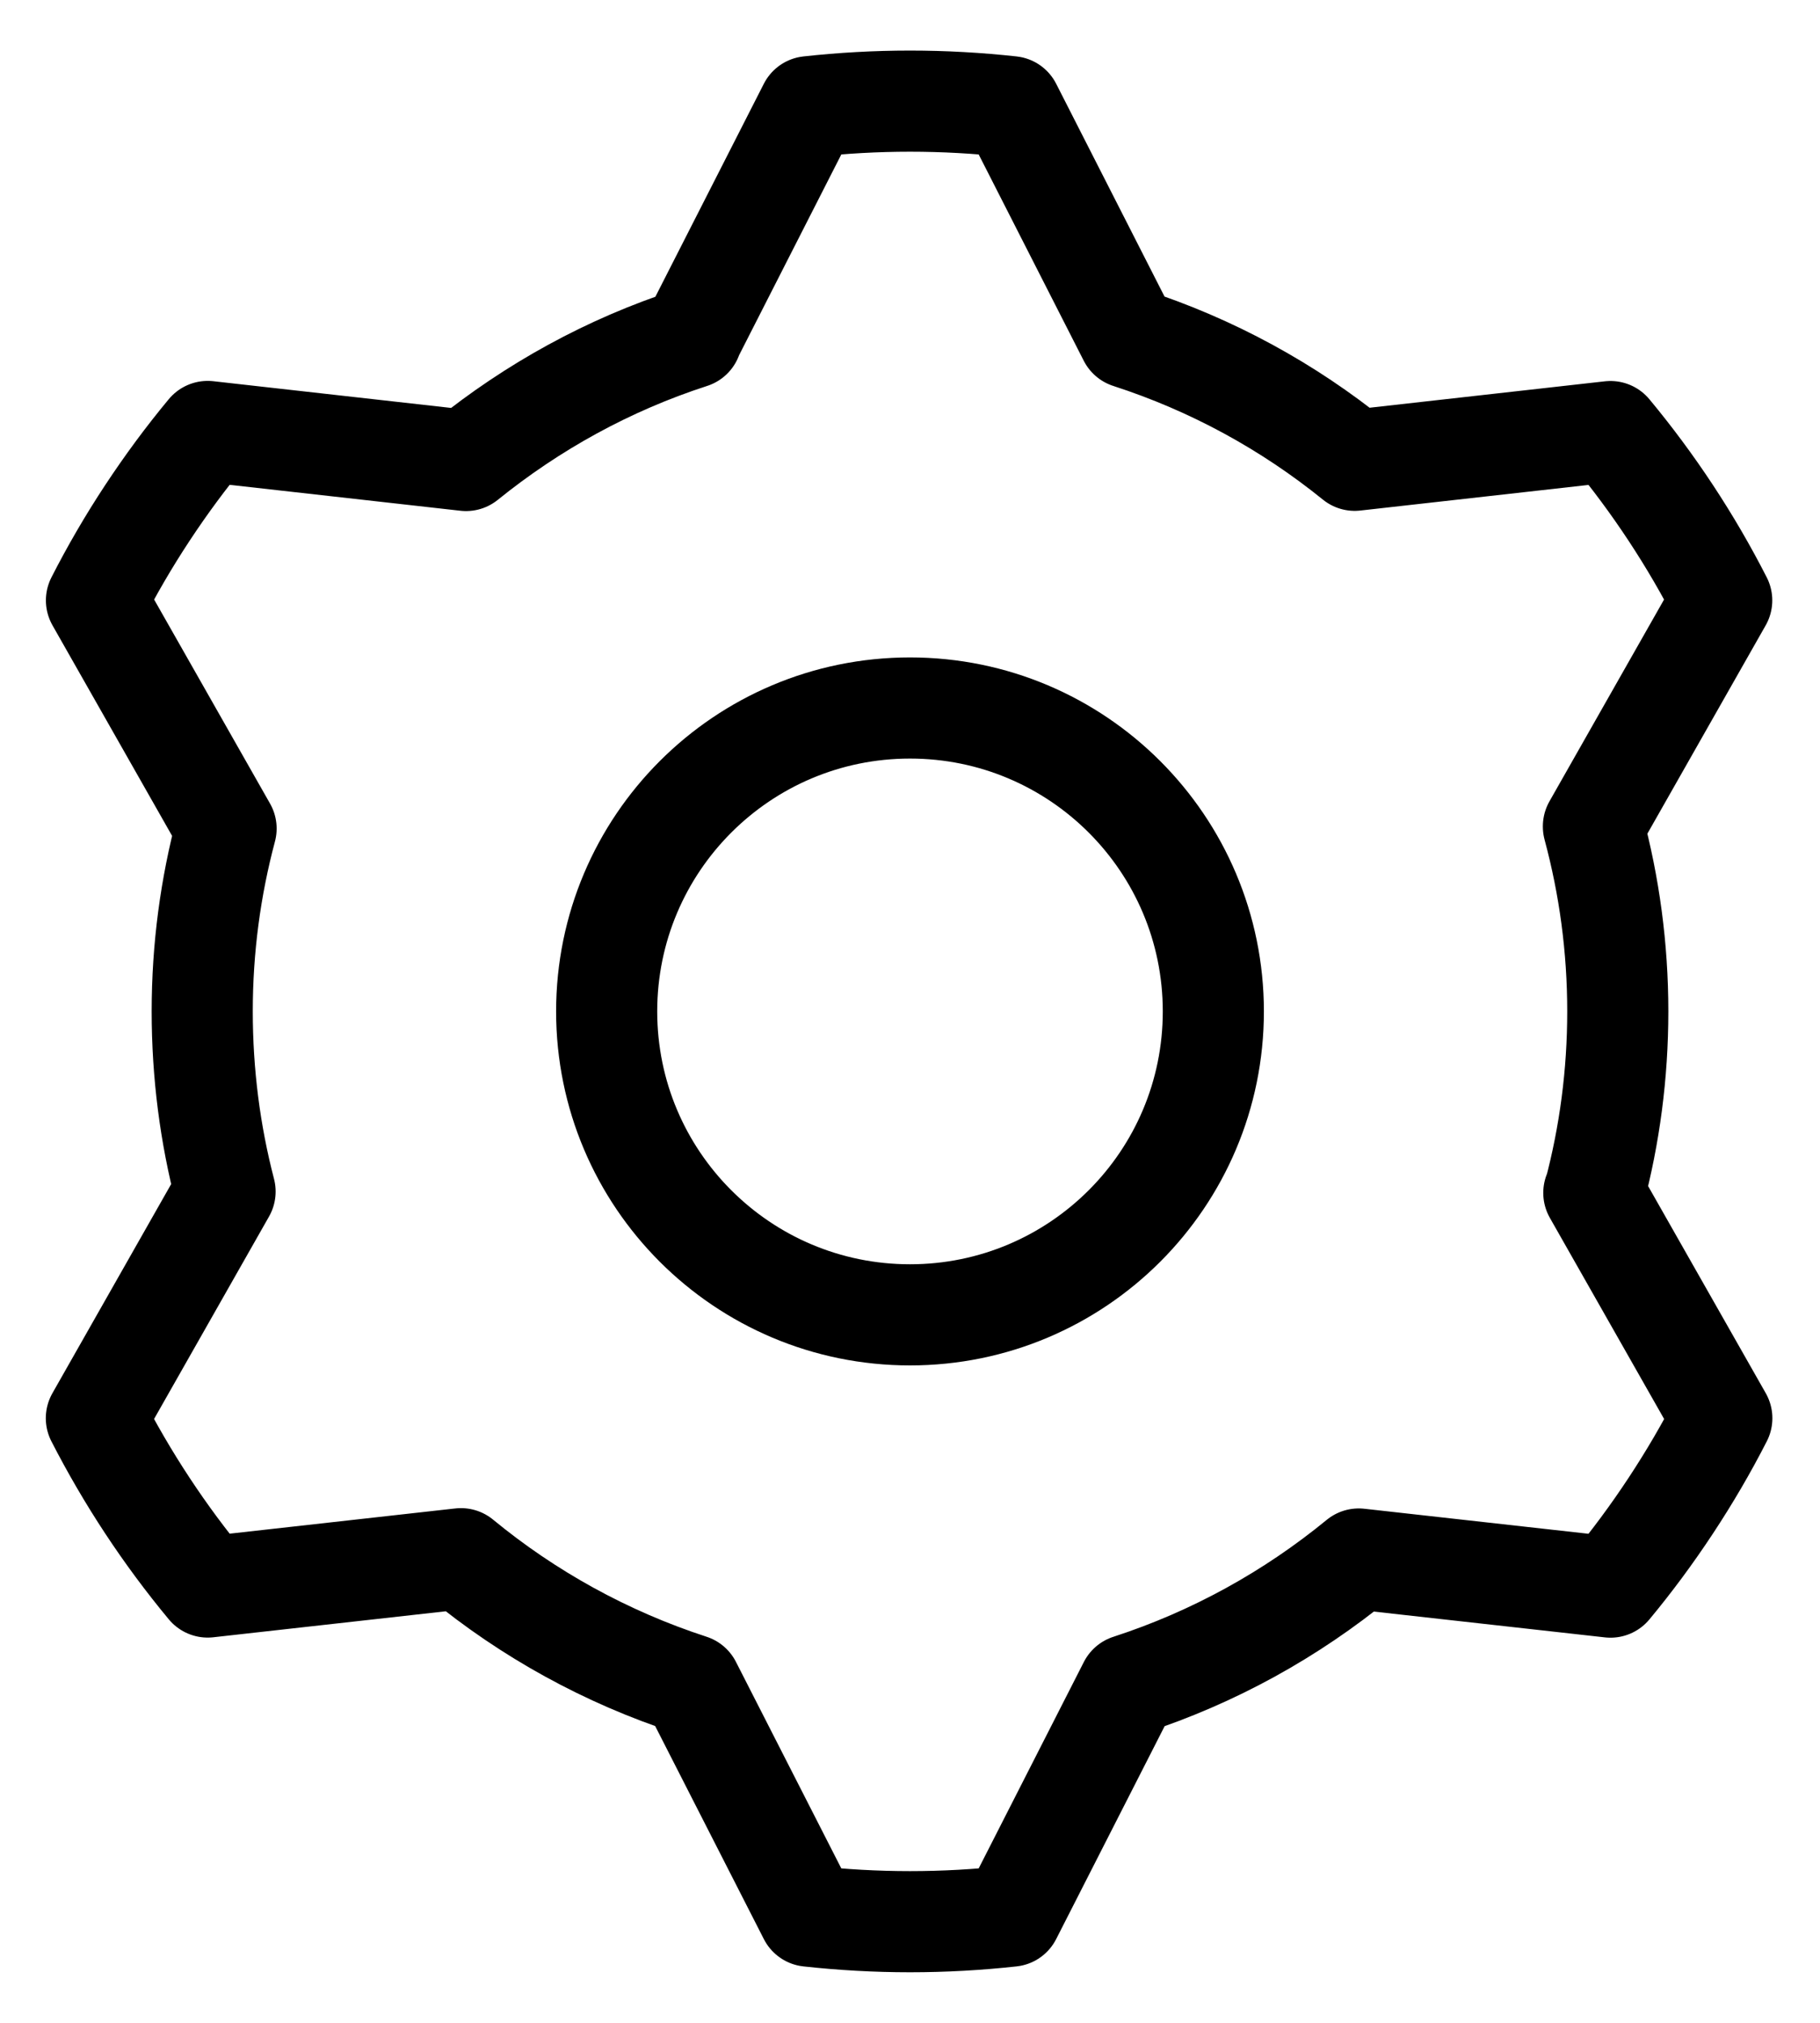 <svg width="18" height="20" viewBox="0 0 18 20" fill="none" xmlns="http://www.w3.org/2000/svg">
<path d="M15.763 11.794L17.029 14.022C16.879 14.316 16.71 14.605 16.524 14.887C16.338 15.169 16.139 15.438 15.928 15.692L13.438 15.414C12.771 15.961 12.003 16.387 11.165 16.659L10 18.945C9.672 18.981 9.338 19 9 19C8.662 19 8.329 18.981 8 18.945L6.833 16.658C5.994 16.385 5.225 15.959 4.559 15.411L2.054 15.691C1.843 15.437 1.644 15.169 1.458 14.887C1.272 14.605 1.104 14.316 0.953 14.022L2.226 11.781C2.078 11.214 2 10.614 2 10C2 9.375 2.082 8.769 2.236 8.192L0.954 5.936C1.104 5.642 1.272 5.353 1.458 5.071C1.644 4.789 1.843 4.52 2.054 4.266L4.609 4.553C5.268 4.021 6.016 3.607 6.84 3.34M6.836 3.34L8 1.055C8.328 1.019 8.662 1 9 1C9.338 1 9.672 1.019 10 1.055L11.164 3.34C11.988 3.607 12.739 4.018 13.398 4.551L15.928 4.267C16.139 4.521 16.338 4.789 16.524 5.071C16.71 5.353 16.878 5.642 17.028 5.936L15.759 8.17M15.759 8.173C15.916 8.756 16 9.368 16 10C16 10.621 15.919 11.224 15.767 11.797M12 10C12 11.657 10.657 13 9 13C7.343 13 6 11.657 6 10C6 8.343 7.343 7 9 7C10.657 7 12 8.343 12 10Z" stroke="black" stroke-linecap="round" stroke-linejoin="round"/>
</svg>
